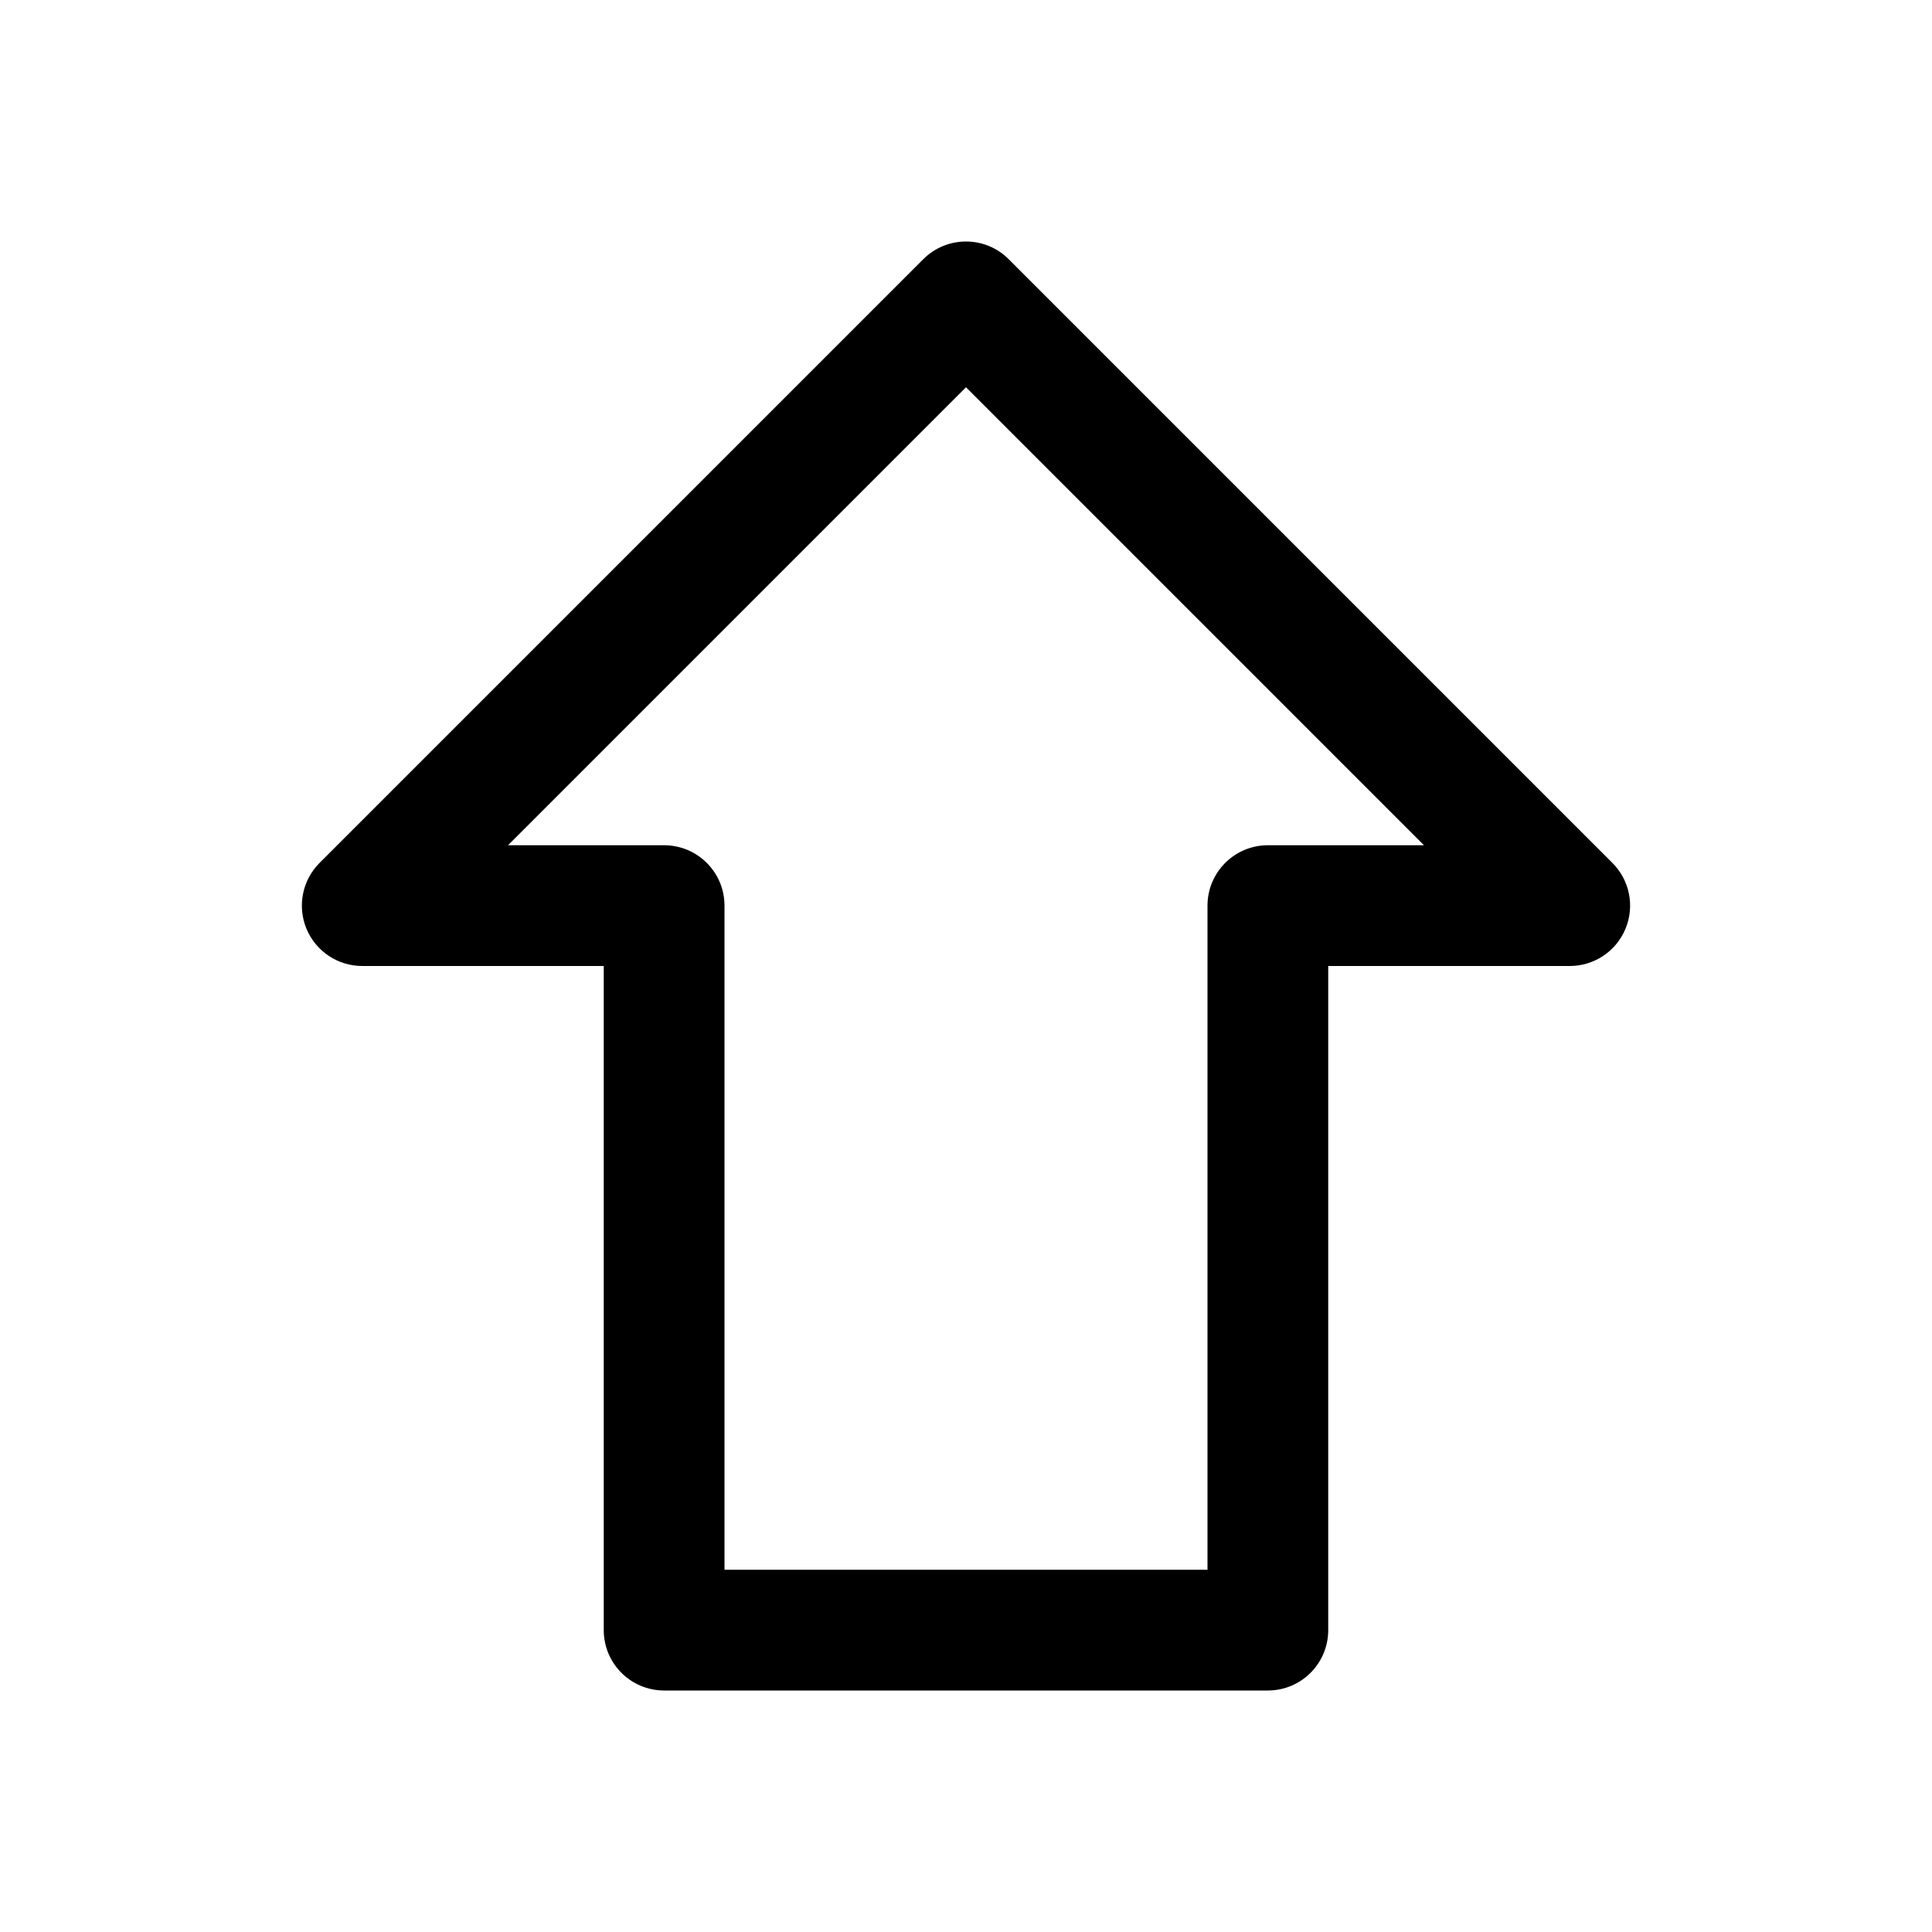 <?xml version="1.0" encoding="utf-8"?>
<!-- Generated by IcoMoon.io -->
<!DOCTYPE svg PUBLIC "-//W3C//DTD SVG 1.1//EN" "http://www.w3.org/Graphics/SVG/1.1/DTD/svg11.dtd">
<svg version="1.1" xmlns="http://www.w3.org/2000/svg" xmlns:xlink="http://www.w3.org/1999/xlink" width="80" height="80" viewBox="0 0 80 80">
<path d="M52.5 70h-25c-1.381 0-2.5-1.119-2.5-2.5v-27.5h-10c-1.011 0-1.923-0.609-2.31-1.543s-0.173-2.010 0.542-2.725l25-25c0.976-0.976 2.559-0.976 3.535 0l25 25c0.715 0.715 0.929 1.79 0.542 2.725s-1.298 1.543-2.31 1.543h-10v27.5c0 1.381-1.119 2.5-2.5 2.5zM30 65h20v-27.5c0-1.381 1.119-2.5 2.5-2.5h6.464l-18.964-18.965-18.964 18.965h6.464c1.381 0 2.5 1.119 2.5 2.5v27.5z"></path>
</svg>

